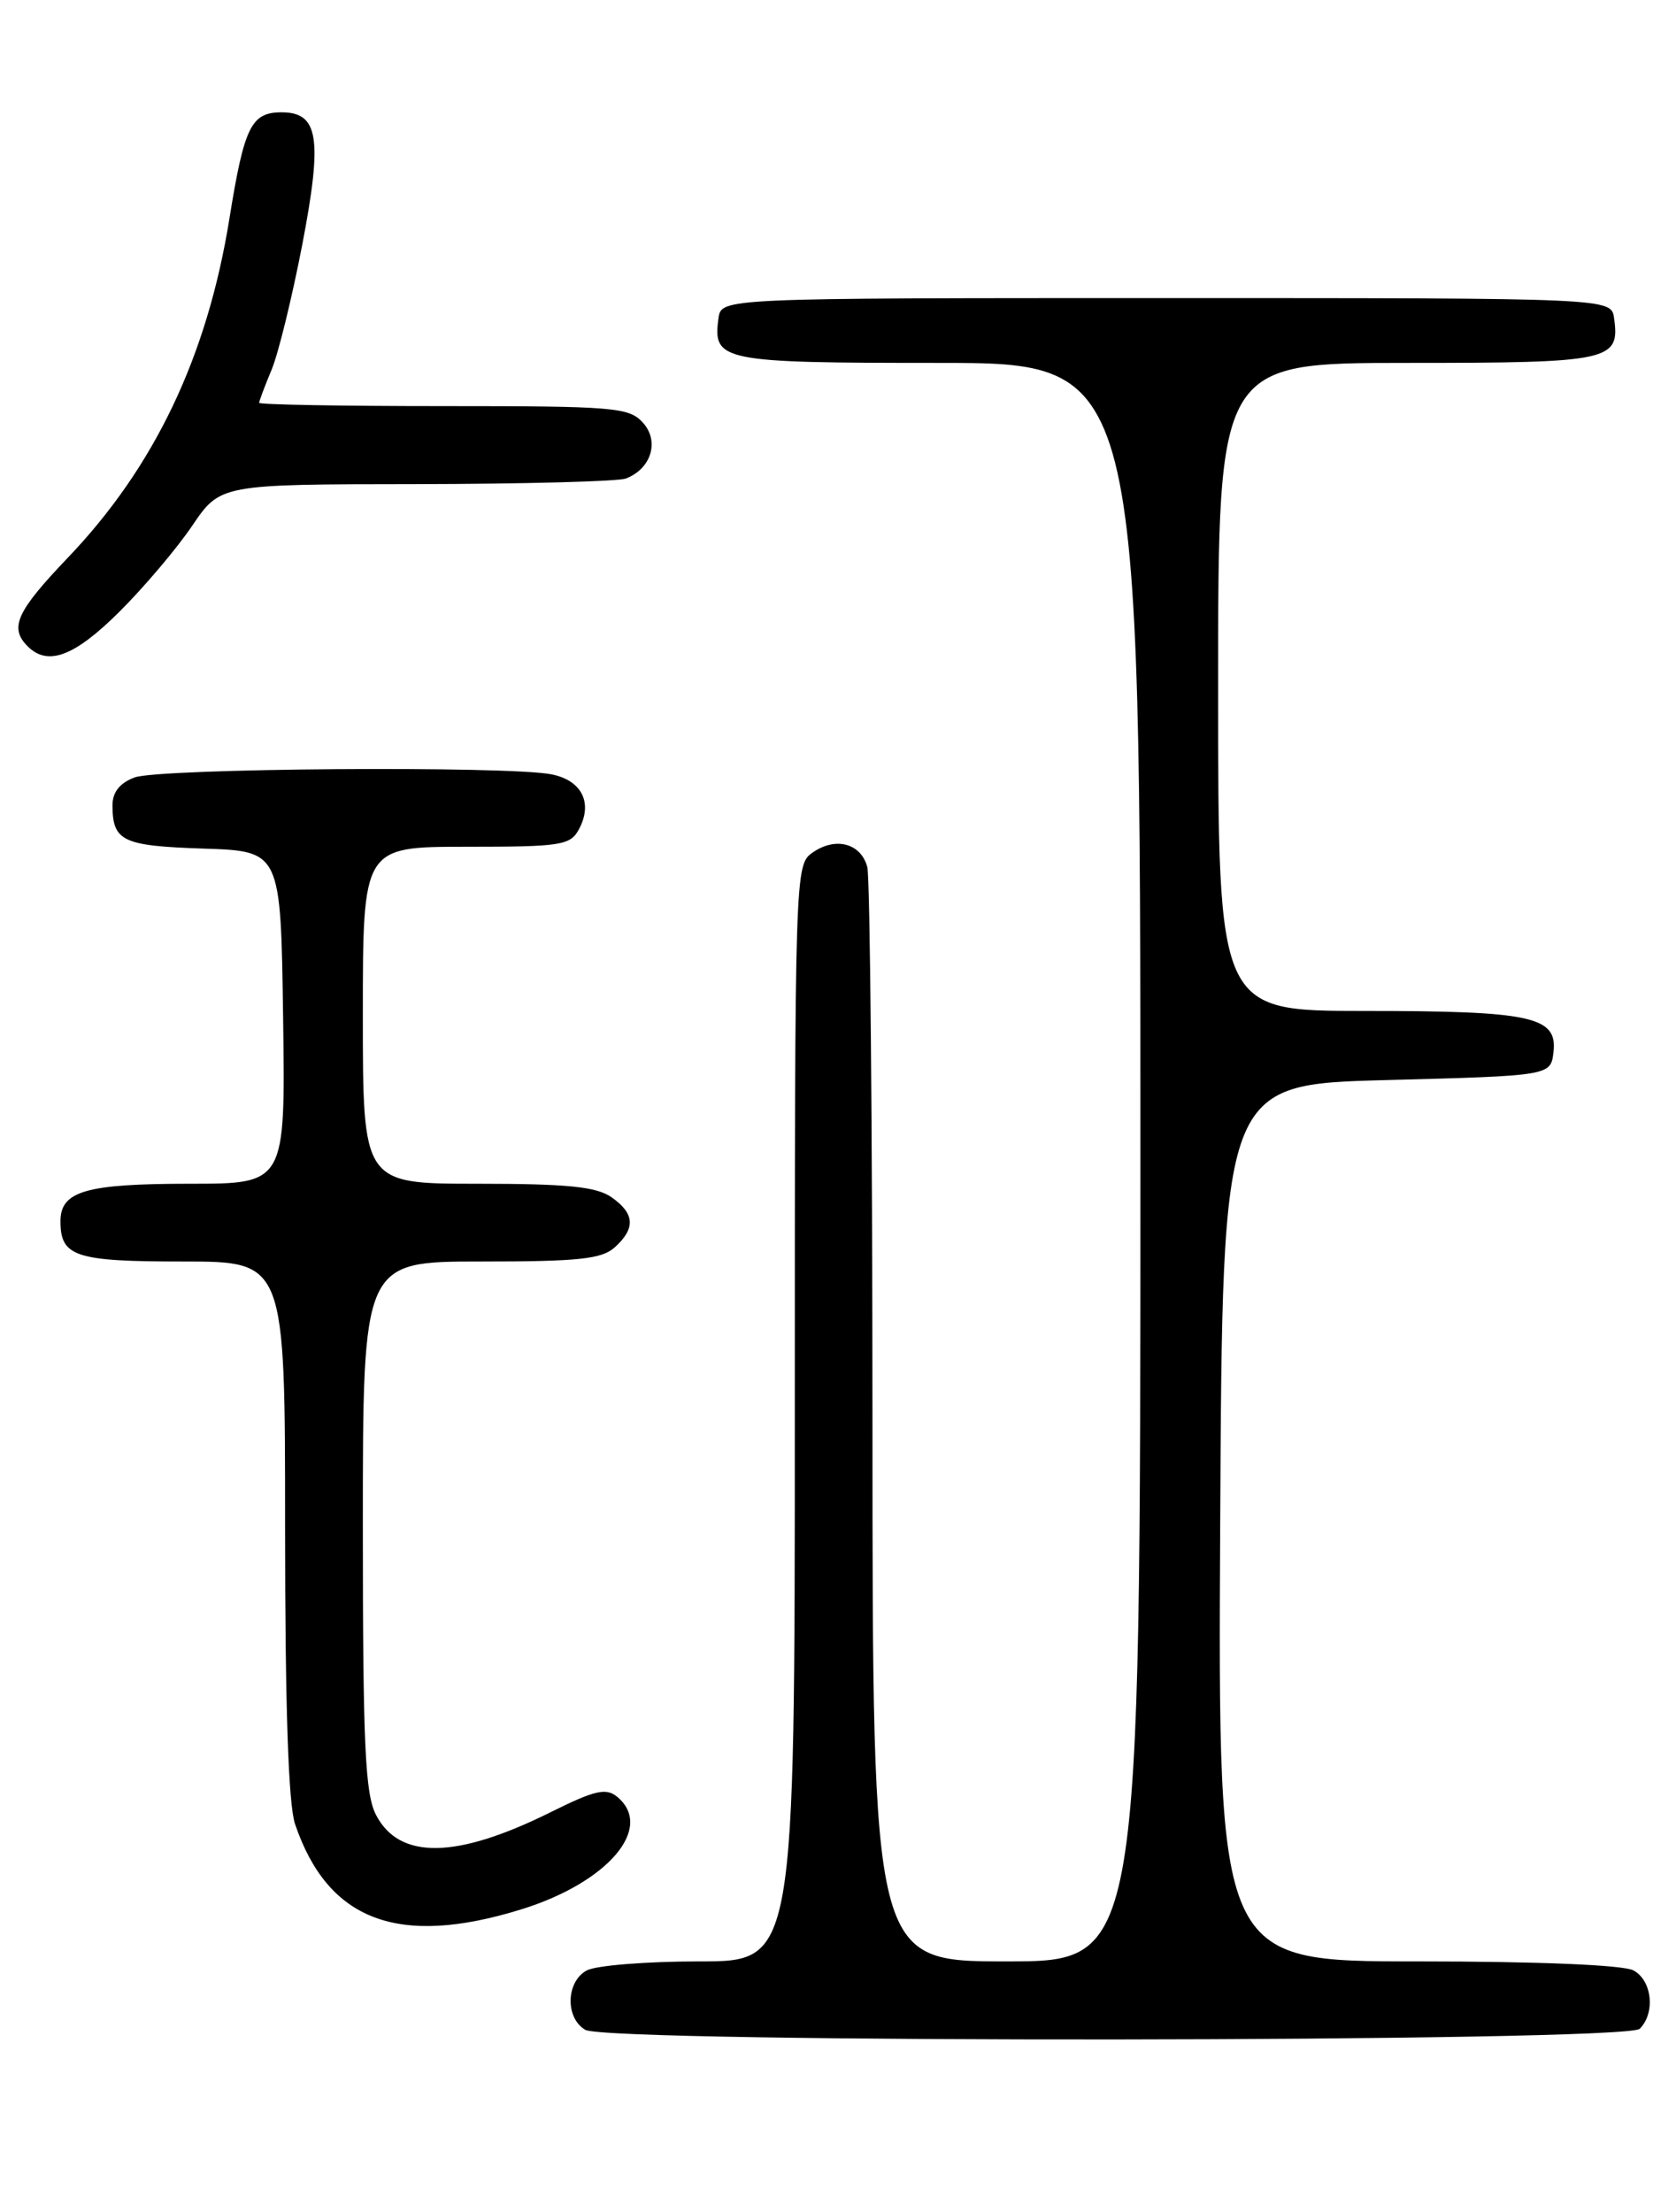 <?xml version="1.0" encoding="UTF-8" standalone="no"?>
<!DOCTYPE svg PUBLIC "-//W3C//DTD SVG 1.1//EN" "http://www.w3.org/Graphics/SVG/1.1/DTD/svg11.dtd" >
<svg xmlns="http://www.w3.org/2000/svg" xmlns:xlink="http://www.w3.org/1999/xlink" version="1.1" viewBox="0 0 194 256">
 <g >
 <path fill="currentColor"
d=" M 189.80 234.80 C 191.64 232.96 191.23 229.19 189.07 228.04 C 187.89 227.41 178.05 227.00 164.06 227.00 C 140.98 227.00 140.98 227.00 141.24 176.25 C 141.50 125.50 141.50 125.50 160.50 125.00 C 179.50 124.50 179.50 124.50 179.82 121.75 C 180.29 117.65 177.28 117.00 157.93 117.00 C 141.00 117.00 141.00 117.00 141.00 79.50 C 141.00 42.00 141.00 42.00 162.88 42.00 C 186.42 42.00 187.53 41.76 186.83 36.81 C 186.50 34.50 186.50 34.50 135.00 34.50 C 83.50 34.50 83.50 34.50 83.17 36.81 C 82.47 41.80 83.46 42.00 108.62 42.00 C 132.00 42.00 132.00 42.00 132.00 134.50 C 132.00 227.00 132.00 227.00 116.50 227.00 C 101.00 227.00 101.00 227.00 100.99 164.75 C 100.98 130.51 100.71 101.53 100.39 100.34 C 99.65 97.59 96.72 96.81 94.06 98.67 C 92.02 100.10 92.00 100.58 92.00 163.56 C 92.00 227.00 92.00 227.00 80.93 227.00 C 74.85 227.00 69.00 227.47 67.93 228.04 C 65.51 229.33 65.40 233.55 67.75 234.92 C 70.44 236.48 188.23 236.37 189.80 234.80 Z  M 60.30 220.99 C 70.35 217.89 75.77 211.54 71.45 207.96 C 70.15 206.88 68.87 207.18 63.70 209.75 C 52.80 215.16 46.22 215.25 43.52 210.04 C 42.26 207.60 42.00 201.91 42.00 176.55 C 42.00 146.00 42.00 146.00 55.67 146.00 C 66.99 146.00 69.66 145.72 71.17 144.35 C 73.59 142.15 73.48 140.45 70.78 138.56 C 69.04 137.34 65.68 137.00 55.28 137.00 C 42.00 137.00 42.00 137.00 42.00 117.50 C 42.00 98.00 42.00 98.00 53.96 98.00 C 64.98 98.00 66.02 97.84 67.02 95.96 C 68.65 92.92 67.35 90.32 63.85 89.62 C 58.82 88.61 18.36 88.91 15.57 89.98 C 13.84 90.63 13.01 91.70 13.02 93.23 C 13.04 97.36 14.19 97.90 23.53 98.21 C 32.50 98.50 32.50 98.50 32.77 117.75 C 33.04 137.00 33.04 137.00 21.96 137.00 C 9.93 137.00 7.00 137.85 7.00 141.34 C 7.00 145.44 8.70 146.00 21.20 146.00 C 33.00 146.00 33.00 146.00 33.00 176.85 C 33.00 197.51 33.38 208.82 34.15 211.10 C 37.95 222.30 46.09 225.38 60.30 220.99 Z  M 13.79 70.83 C 16.65 67.99 20.45 63.50 22.24 60.86 C 25.50 56.05 25.50 56.05 48.17 56.03 C 60.64 56.01 71.56 55.72 72.45 55.38 C 75.39 54.25 76.36 51.06 74.42 48.92 C 72.82 47.14 71.11 47.00 51.35 47.00 C 39.61 47.00 30.00 46.83 30.00 46.62 C 30.00 46.41 30.64 44.70 31.43 42.81 C 32.22 40.93 33.82 34.37 35.00 28.25 C 37.35 15.97 36.88 13.00 32.59 13.00 C 29.08 13.00 28.27 14.64 26.56 25.27 C 23.99 41.27 17.88 54.07 7.82 64.58 C 1.91 70.77 1.05 72.65 3.20 74.80 C 5.53 77.13 8.61 75.98 13.79 70.83 Z "/>
</g>
</svg>